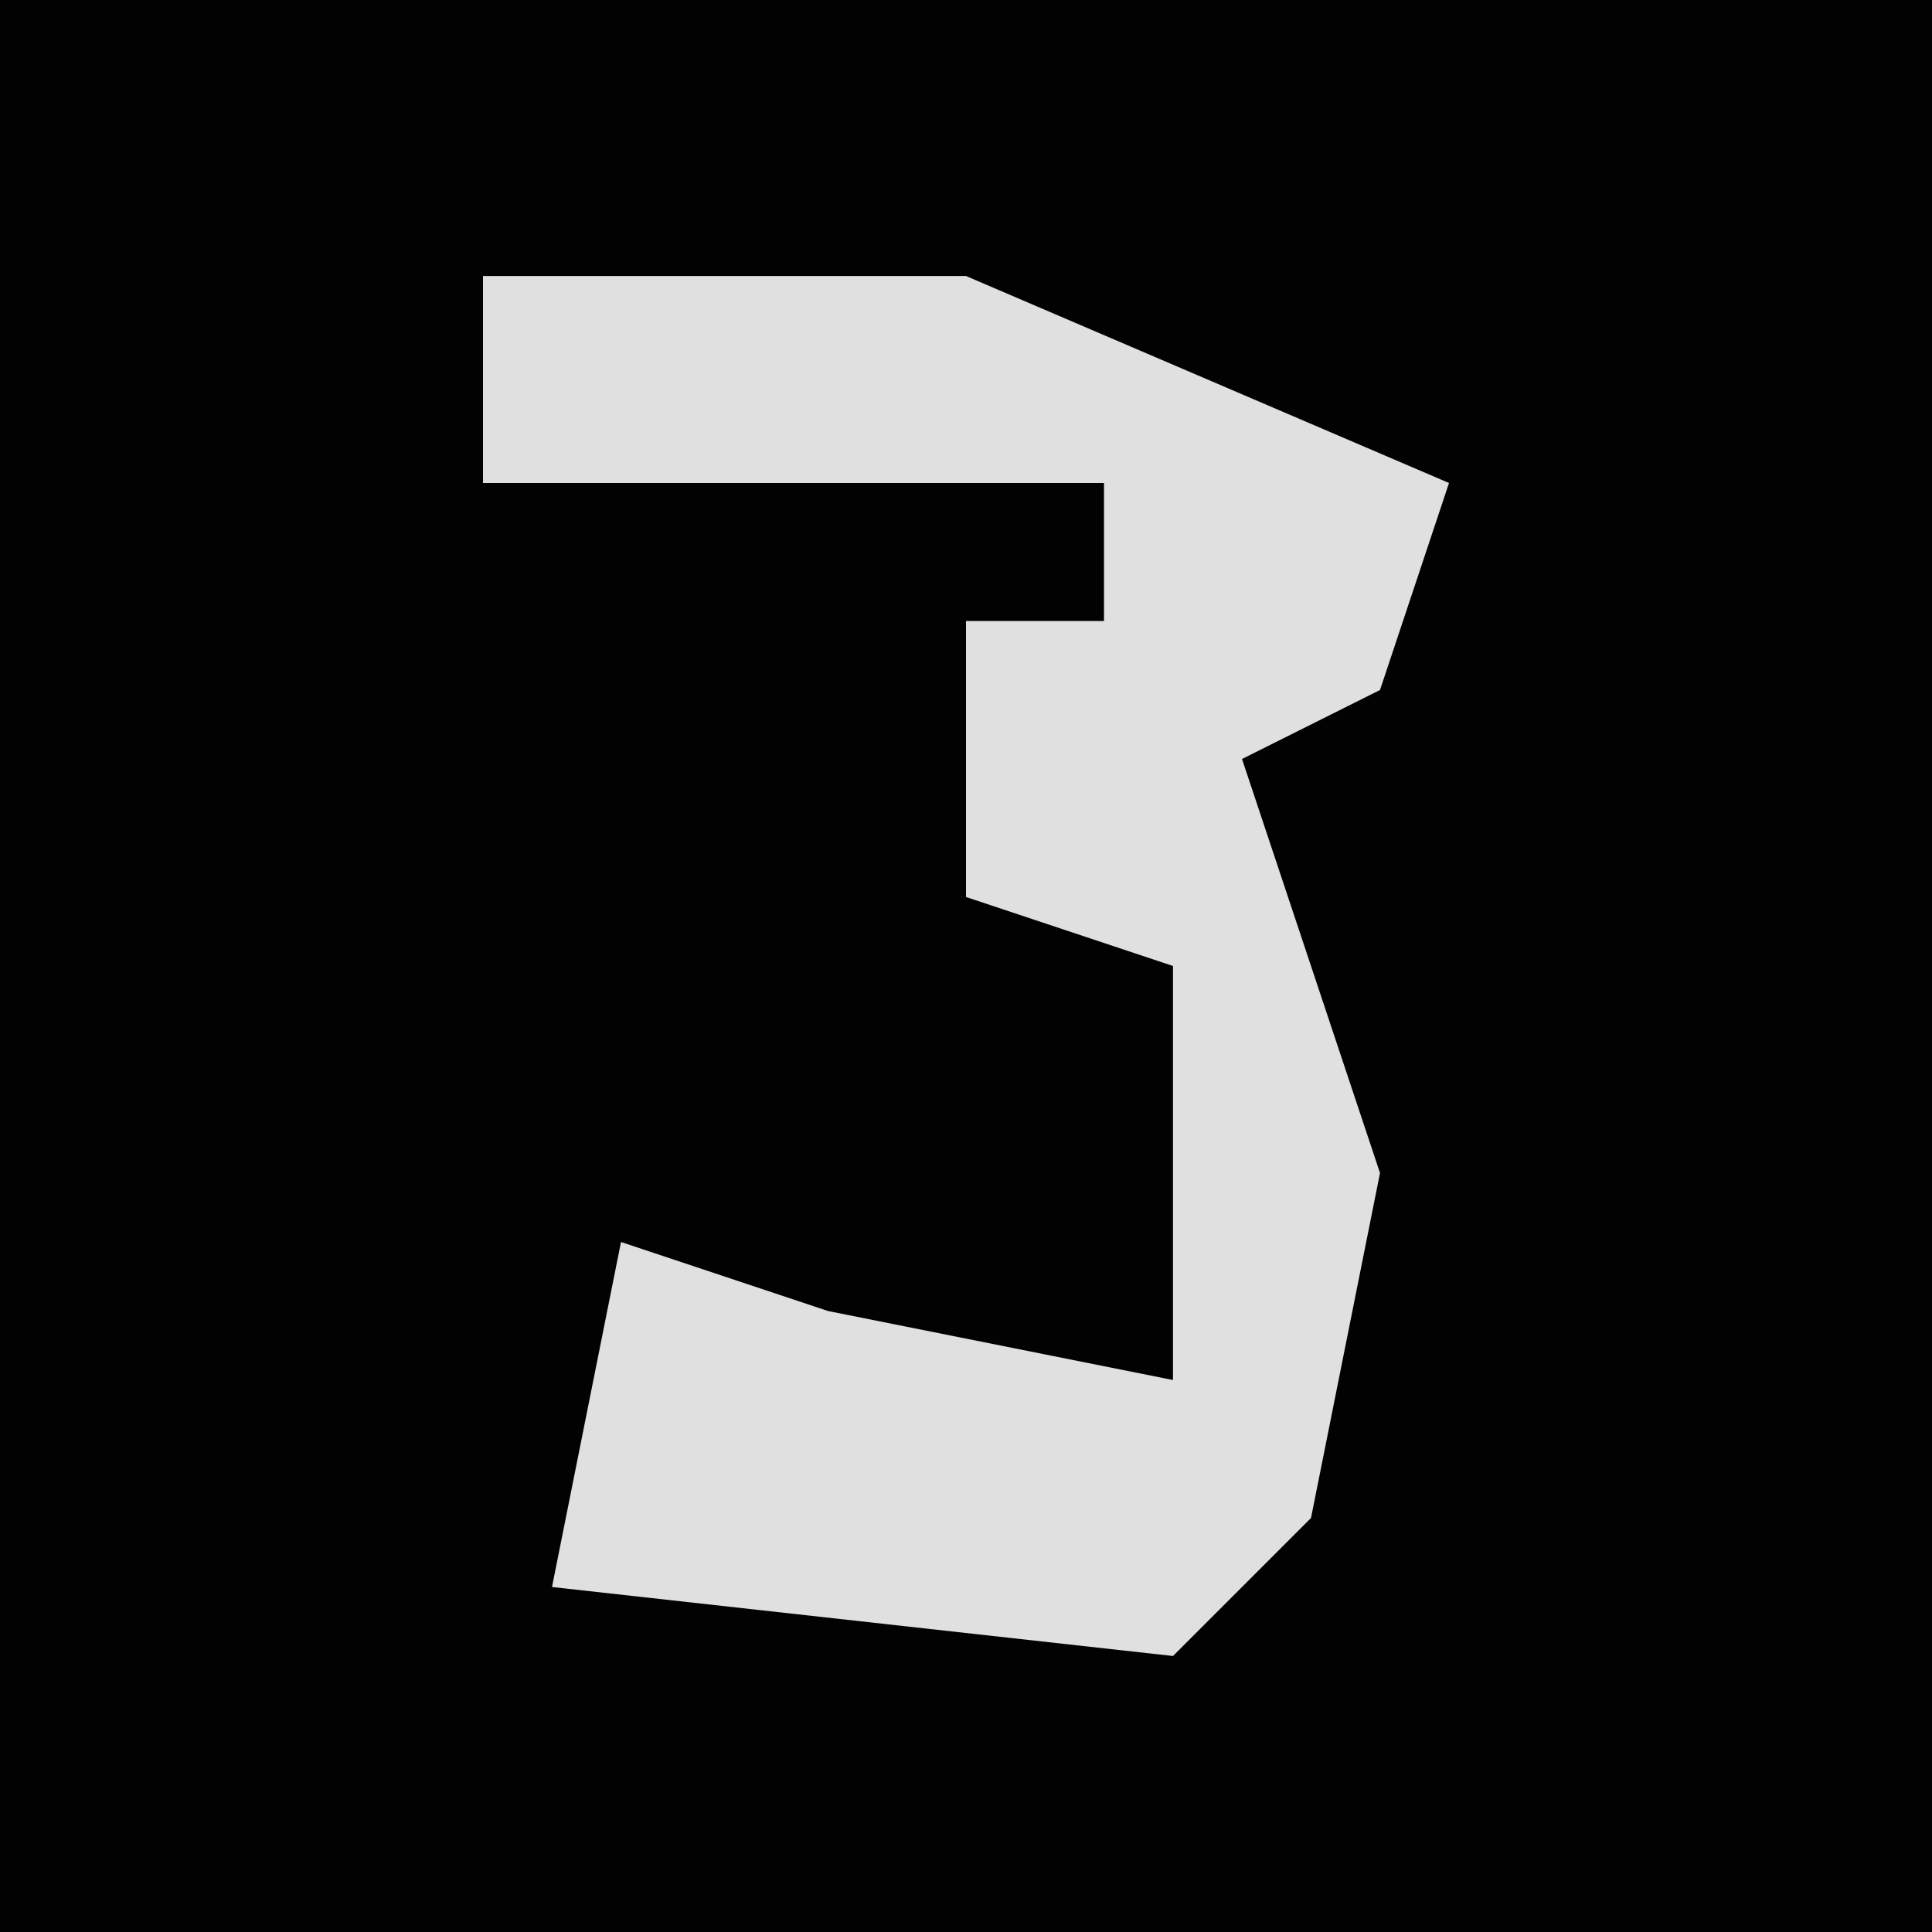 <?xml version="1.0" encoding="UTF-8"?>
<svg version="1.1" xmlns="http://www.w3.org/2000/svg" width="28" height="28">
<path d="M0,0 L28,0 L28,28 L0,28 Z " fill="#020202" transform="translate(0,0)"/>
<path d="M0,0 L7,0 L14,3 L13,6 L11,7 L13,13 L12,18 L10,20 L1,19 L2,14 L5,15 L10,16 L10,10 L7,9 L7,5 L9,5 L9,3 L0,3 Z " fill="#E0E0E0" transform="translate(7,4)"/>
</svg>
